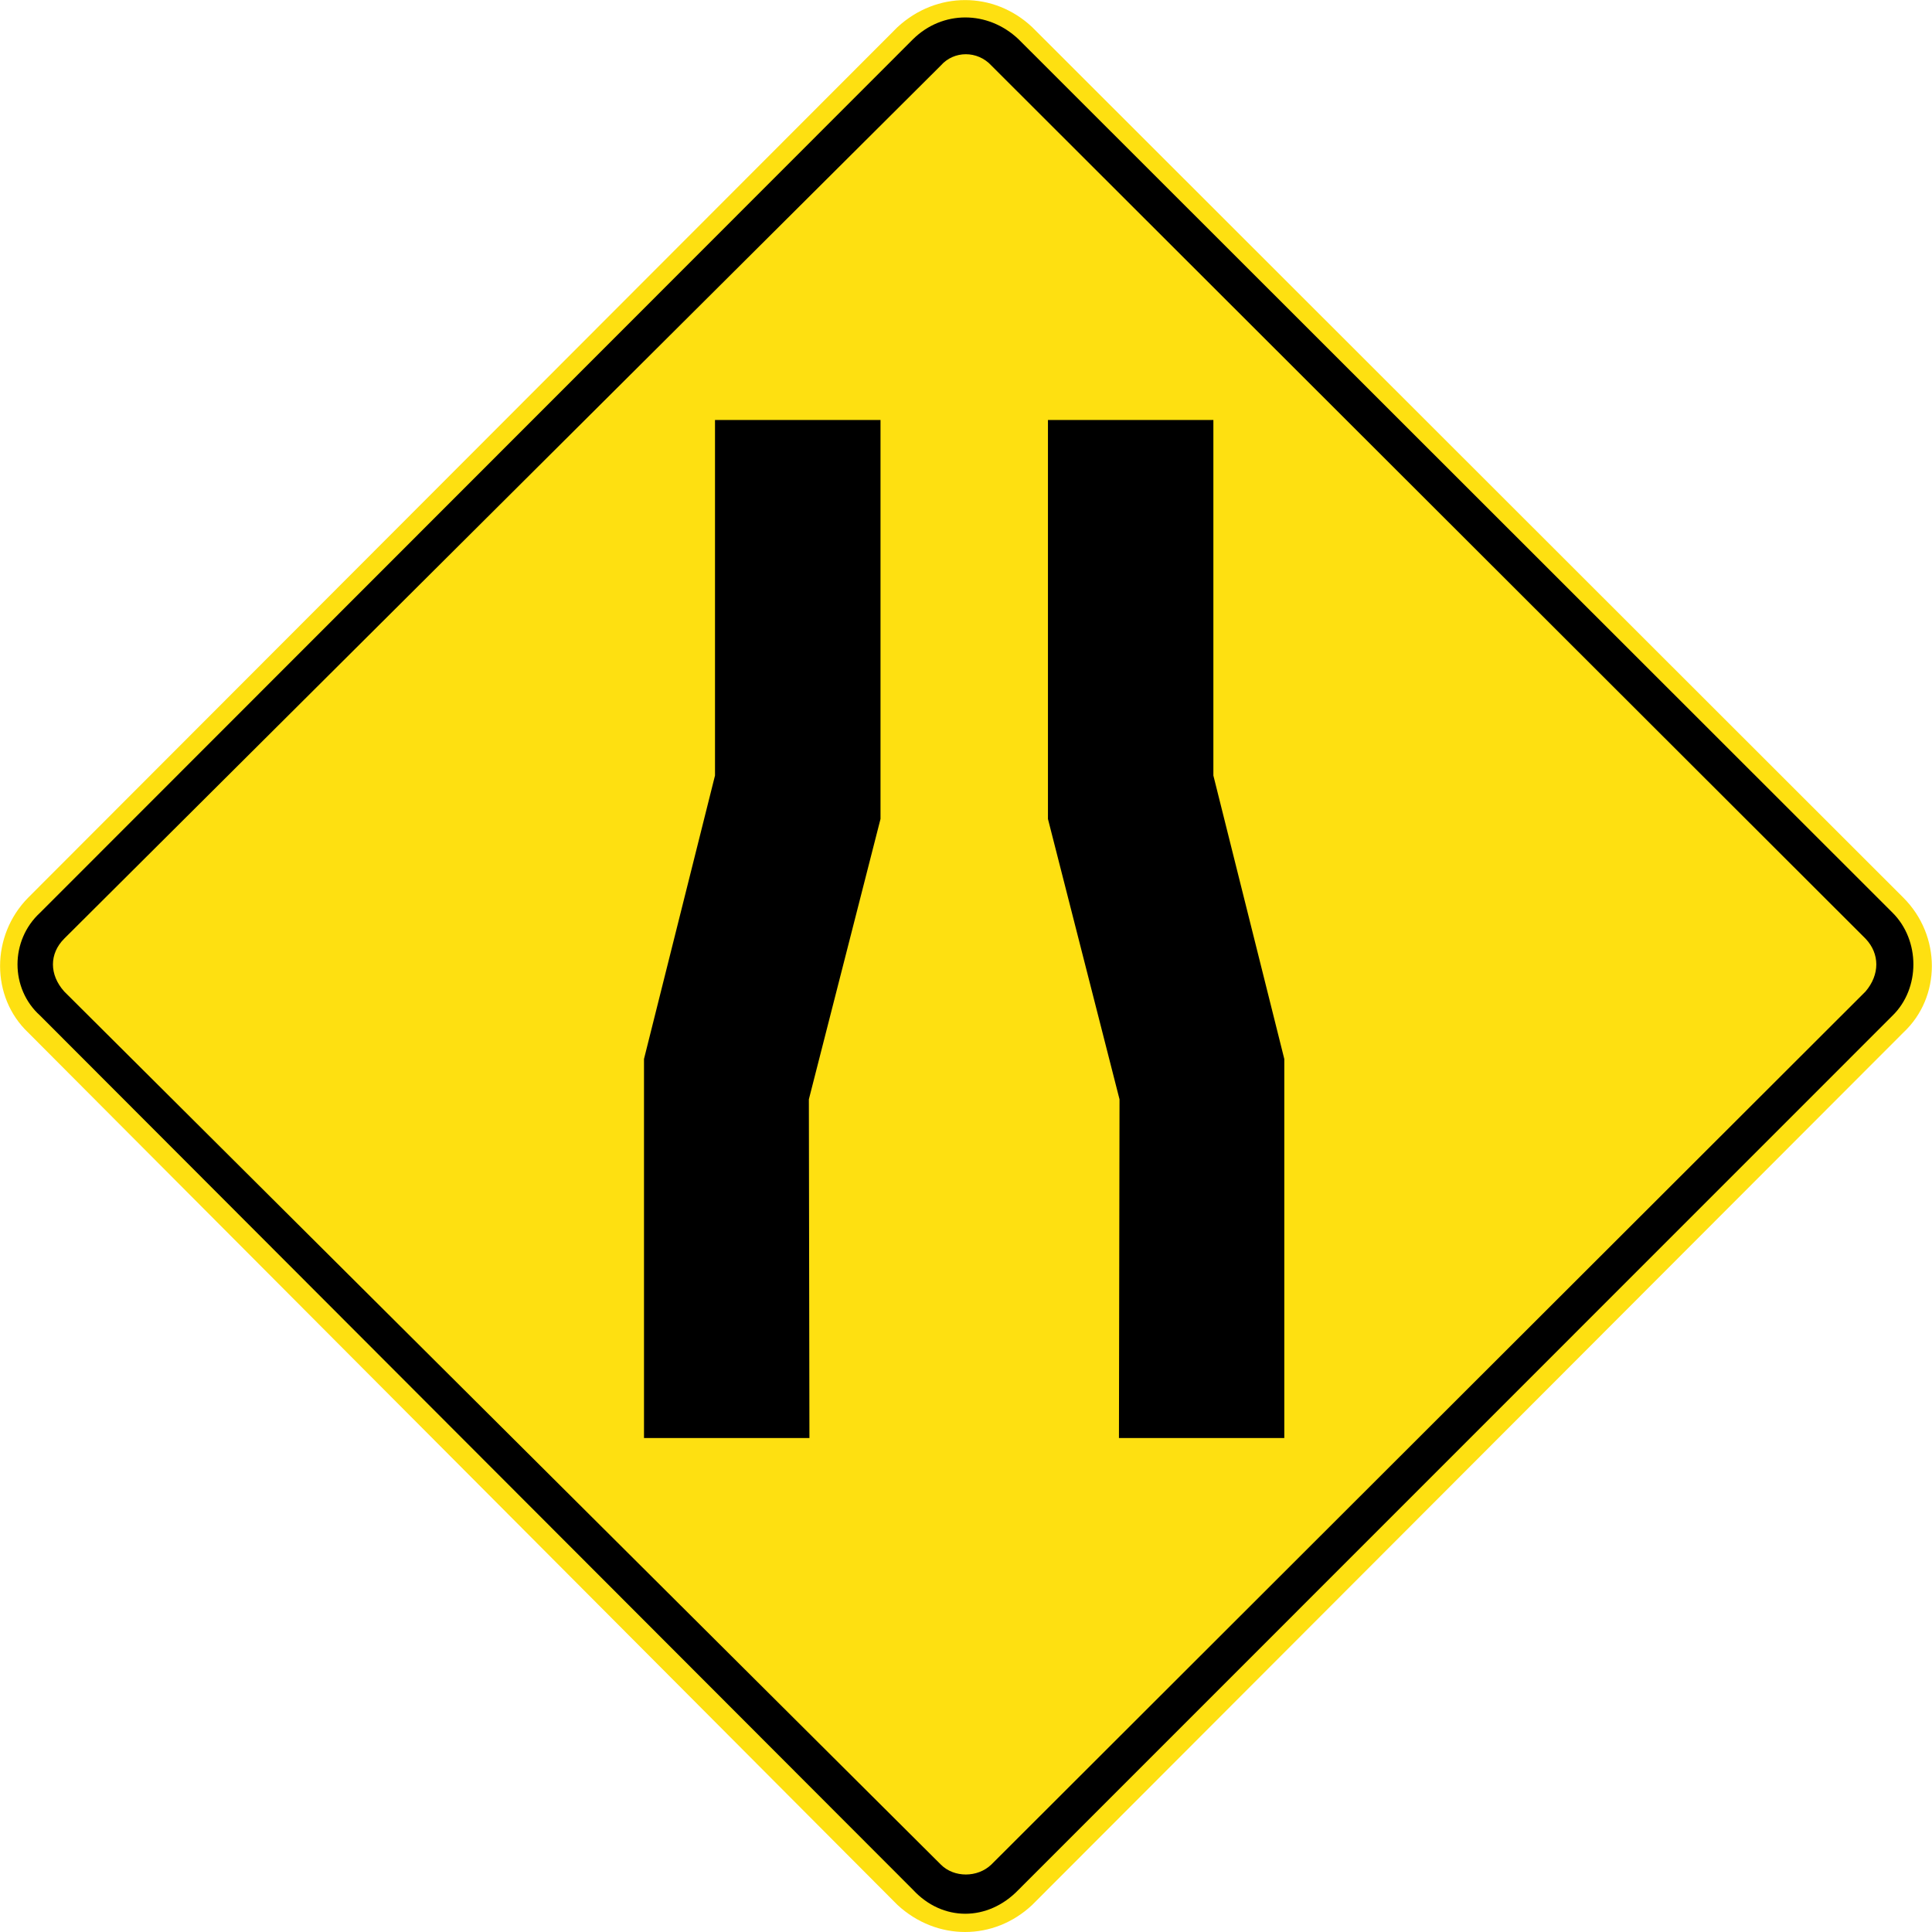 <?xml version="1.0" encoding="utf-8"?>
<!-- Generated by IcoMoon.io -->
<!DOCTYPE svg PUBLIC "-//W3C//DTD SVG 1.1//EN" "http://www.w3.org/Graphics/SVG/1.1/DTD/svg11.dtd">
<svg version="1.1" xmlns="http://www.w3.org/2000/svg" xmlns:xlink="http://www.w3.org/1999/xlink" width="24" height="24" viewBox="0 0 24 24">
<path fill="#fee011" d="M23.645 12.826l-10.823 10.838c-0.477 0.448-1.187 0.448-1.673 0l-10.8-10.838c-0.464-0.441-0.464-1.203 0-1.674l10.8-10.815c0.486-0.448 1.196-0.448 1.673 0l10.823 10.815c0.471 0.471 0.471 1.233 0 1.674z"></path>
<path fill="#000" d="M23.51 12.616l-10.859 10.861c-0.381 0.395-0.942 0.395-1.308 0l-10.845-10.861c-0.374-0.336-0.374-0.934 0-1.278l10.845-10.852c0.366-0.359 0.927-0.359 1.308 0l10.859 10.852c0.345 0.344 0.345 0.941 0 1.278z"></path>
<path fill="#fee011" d="M23.174 12.317l-10.859 10.845c-0.172 0.165-0.464 0.165-0.628 0l-10.889-10.845c-0.187-0.209-0.187-0.47 0-0.657l10.889-10.846c0.164-0.187 0.456-0.187 0.628 0l10.859 10.846c0.179 0.187 0.179 0.448 0 0.657z"></path>
<path fill="#000" d="M13.898 17.864h2.056v-4.709l-0.881-3.521v-4.417h-2.055v4.956l0.889 3.483-0.007 4.208z"></path>
<path fill="#000" d="M10.056 17.864h-2.056v-4.709l0.882-3.521v-4.417h2.056v4.956l-0.89 3.483 0.007 4.208z"></path>
</svg>
